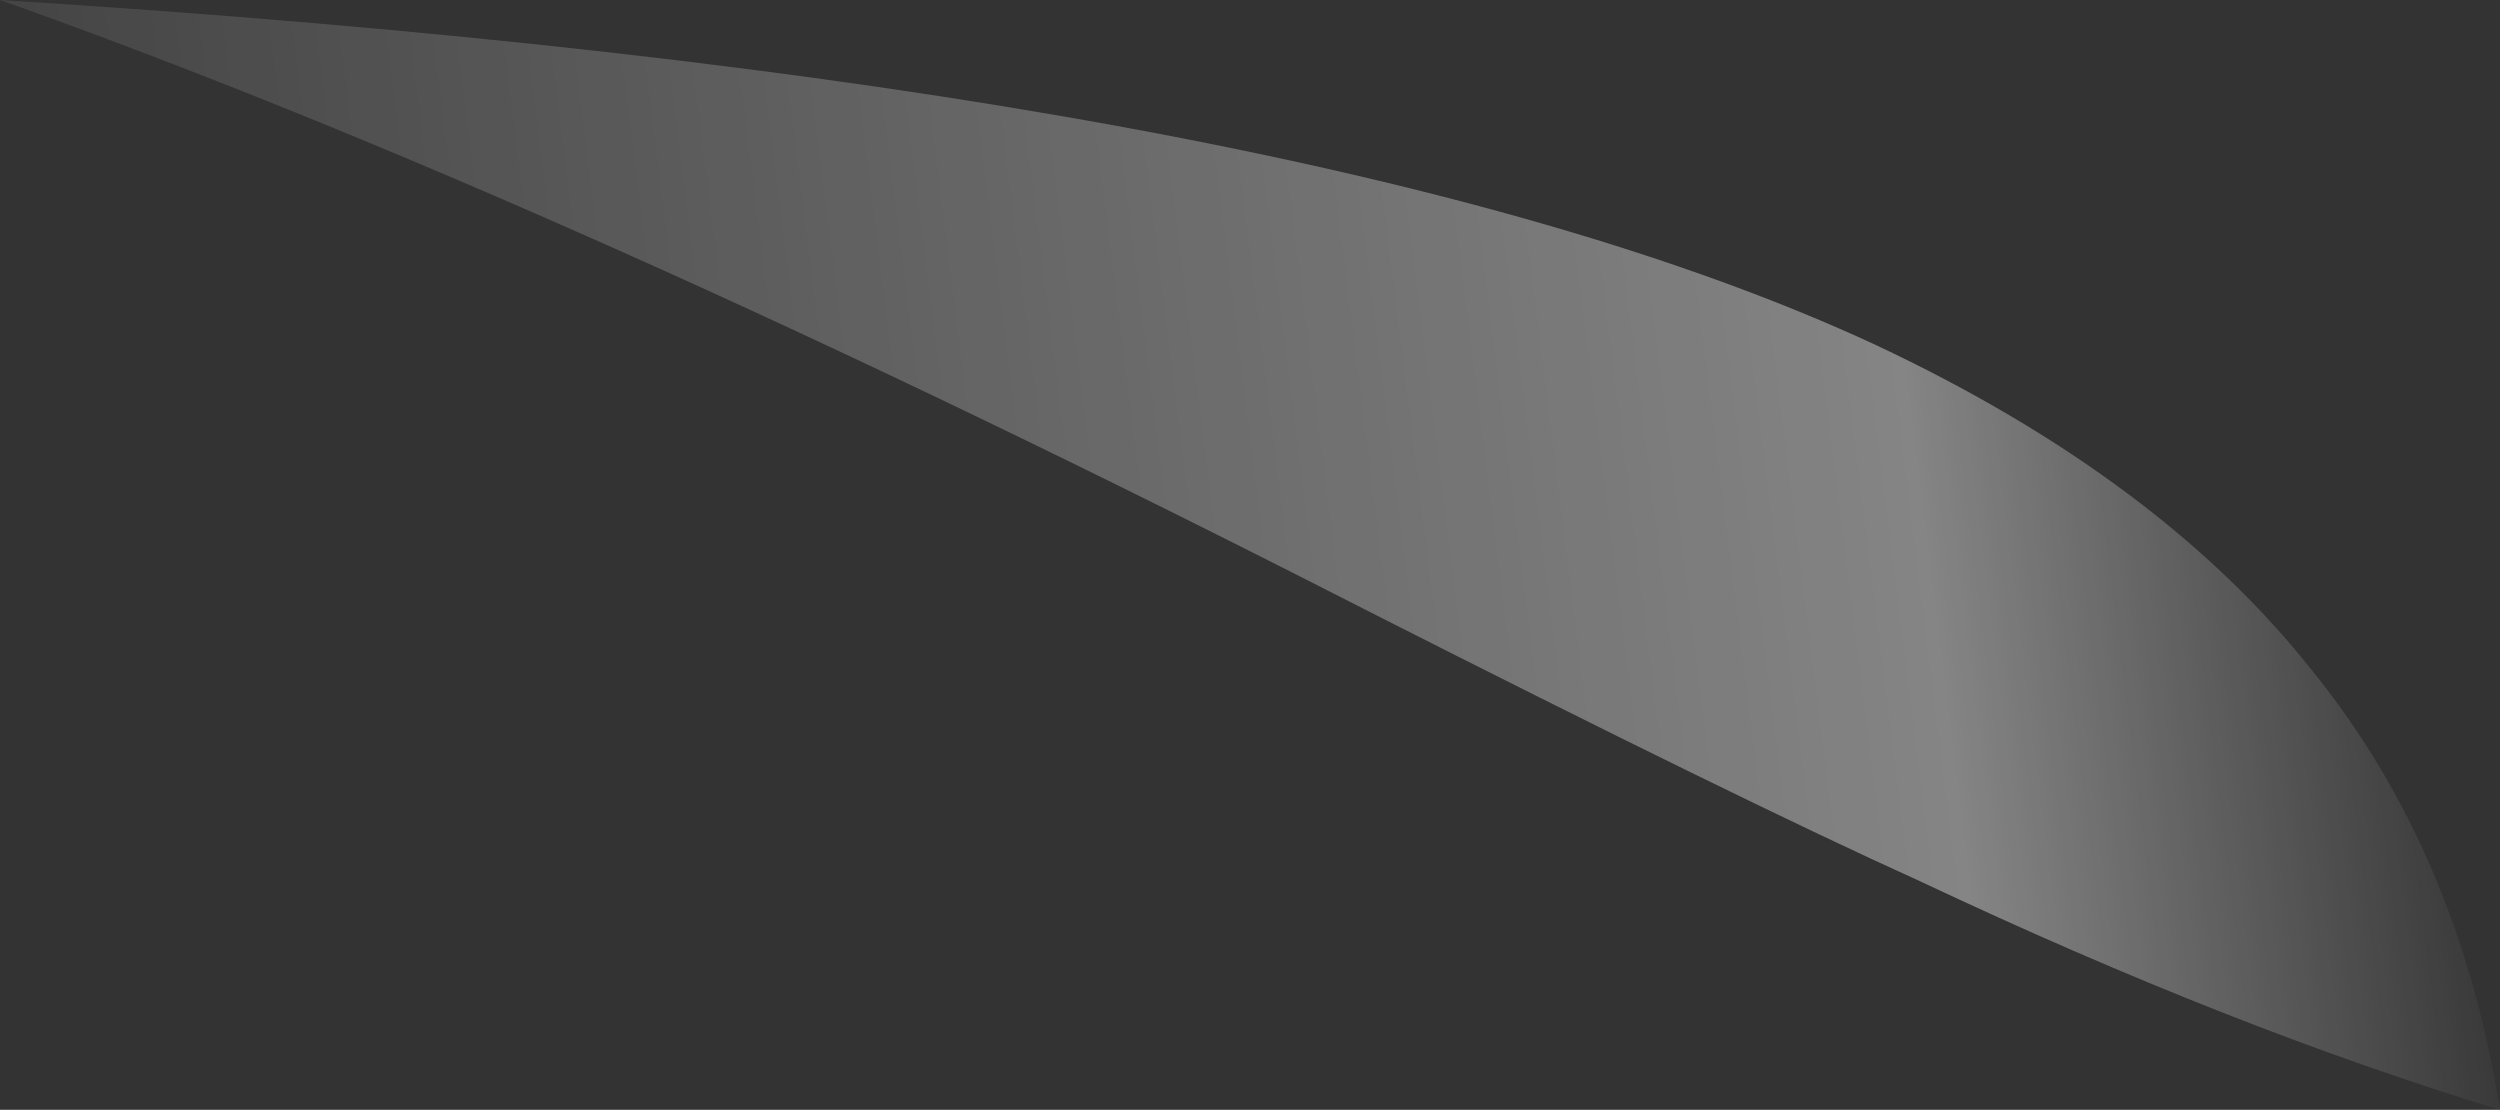 <?xml version="1.0" encoding="UTF-8" standalone="no"?>
<svg xmlns:ffdec="https://www.free-decompiler.com/flash" xmlns:xlink="http://www.w3.org/1999/xlink" ffdec:objectType="frame" height="66.5px" width="149.8px" xmlns="http://www.w3.org/2000/svg">
  <rect width="100%" height="100%" fill="#333333" stroke="none"/>
  <g transform="matrix(1.0, 0.0, 0.0, 1.0, 74.9, 33.25)">
    <use ffdec:characterId="1050" height="9.5" transform="matrix(7.0, 0.0, 0.0, 7.0, -74.9, -33.25)" width="21.4" xlink:href="#shape0"/>
  </g>
  <defs>
    <g id="shape0" transform="matrix(1.0, 0.0, 0.0, 1.0, 10.7, 4.75)">
      <path d="M9.1 1.0 Q10.35 2.55 10.7 4.75 8.4 4.05 5.75 2.8 4.2 2.1 0.95 0.45 -5.9 -3.05 -10.7 -4.75 0.5 -4.05 5.35 -1.8 7.8 -0.65 9.1 1.0" fill="url(#gradient0)" fill-rule="evenodd" stroke="none"/>
    </g>
    <linearGradient gradientTransform="matrix(0.015, -0.002, -0.001, -0.008, -2.05, -0.4)" gradientUnits="userSpaceOnUse" id="gradient0" spreadMethod="pad" x1="-819.2" x2="819.2">
      <stop offset="0.0" stop-color="#ffffff" stop-opacity="0.0"/>
      <stop offset="0.812" stop-color="#ffffff" stop-opacity="0.4"/>
      <stop offset="1.0" stop-color="#ffffff" stop-opacity="0.0"/>
    </linearGradient>
  </defs>
</svg>
